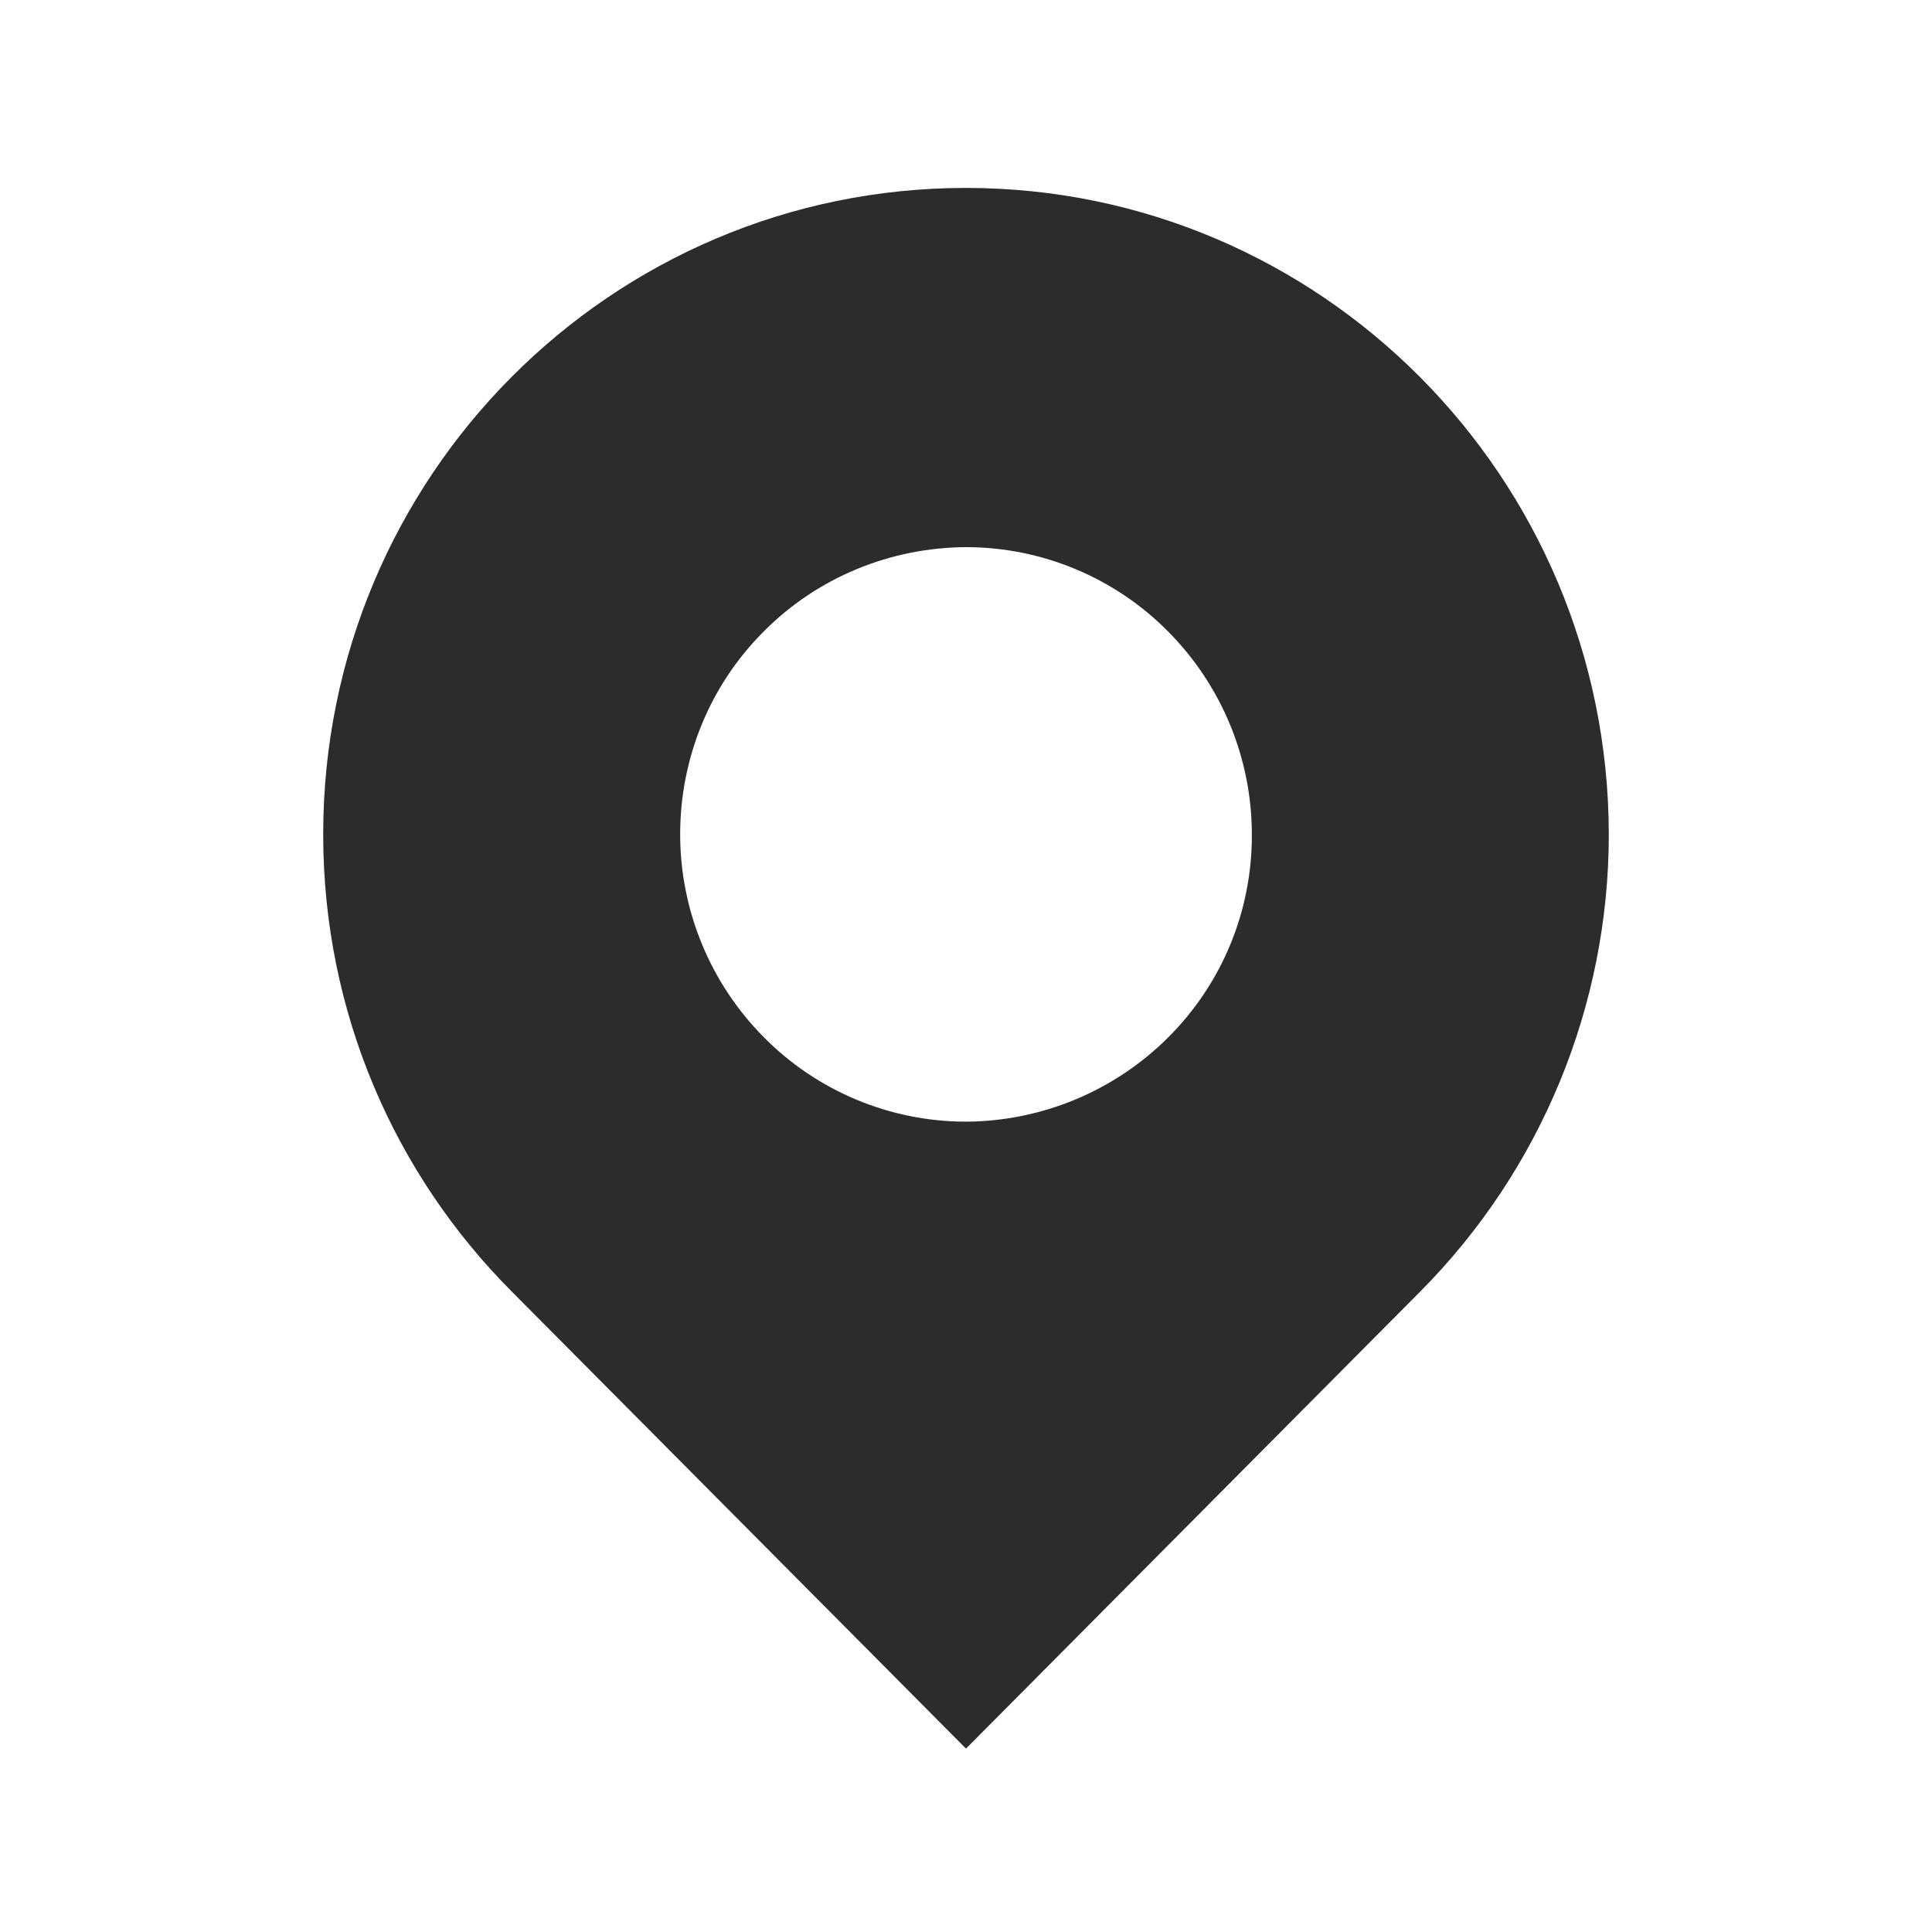<?xml version="1.0" standalone="no"?><!DOCTYPE svg PUBLIC "-//W3C//DTD SVG 1.1//EN" "http://www.w3.org/Graphics/SVG/1.1/DTD/svg11.dtd"><svg t="1596618949557" class="icon" viewBox="0 0 1024 1024" version="1.1" xmlns="http://www.w3.org/2000/svg" p-id="8689" xmlns:xlink="http://www.w3.org/1999/xlink" width="200" height="200"><defs><style type="text/css"></style></defs><path d="M512 99.6c-188.2 0-340.7 153.2-340.7 342.6 0 94.7 38.1 180.3 99.9 242.3L512 926.8l240.8-242.3c64-64.4 99.9-151.5 99.9-242.3C852.4 252.9 699.9 99.6 512 99.6z m0 494.9c-40.3 0-79-16.2-107.2-44.8-28.3-28.5-44.3-67.2-44.3-107.5s15.7-79 44.3-107.5C433 306.2 471.7 290.2 512 290c40.3 0 79 16.2 107.2 44.8 28.3 28.5 44.3 67.2 44.3 107.5 0.2 40.3-15.7 79-44.3 107.5-28.5 28.5-67.1 44.5-107.2 44.7z m0 0" fill="#2c2c2c" p-id="8690"></path></svg>